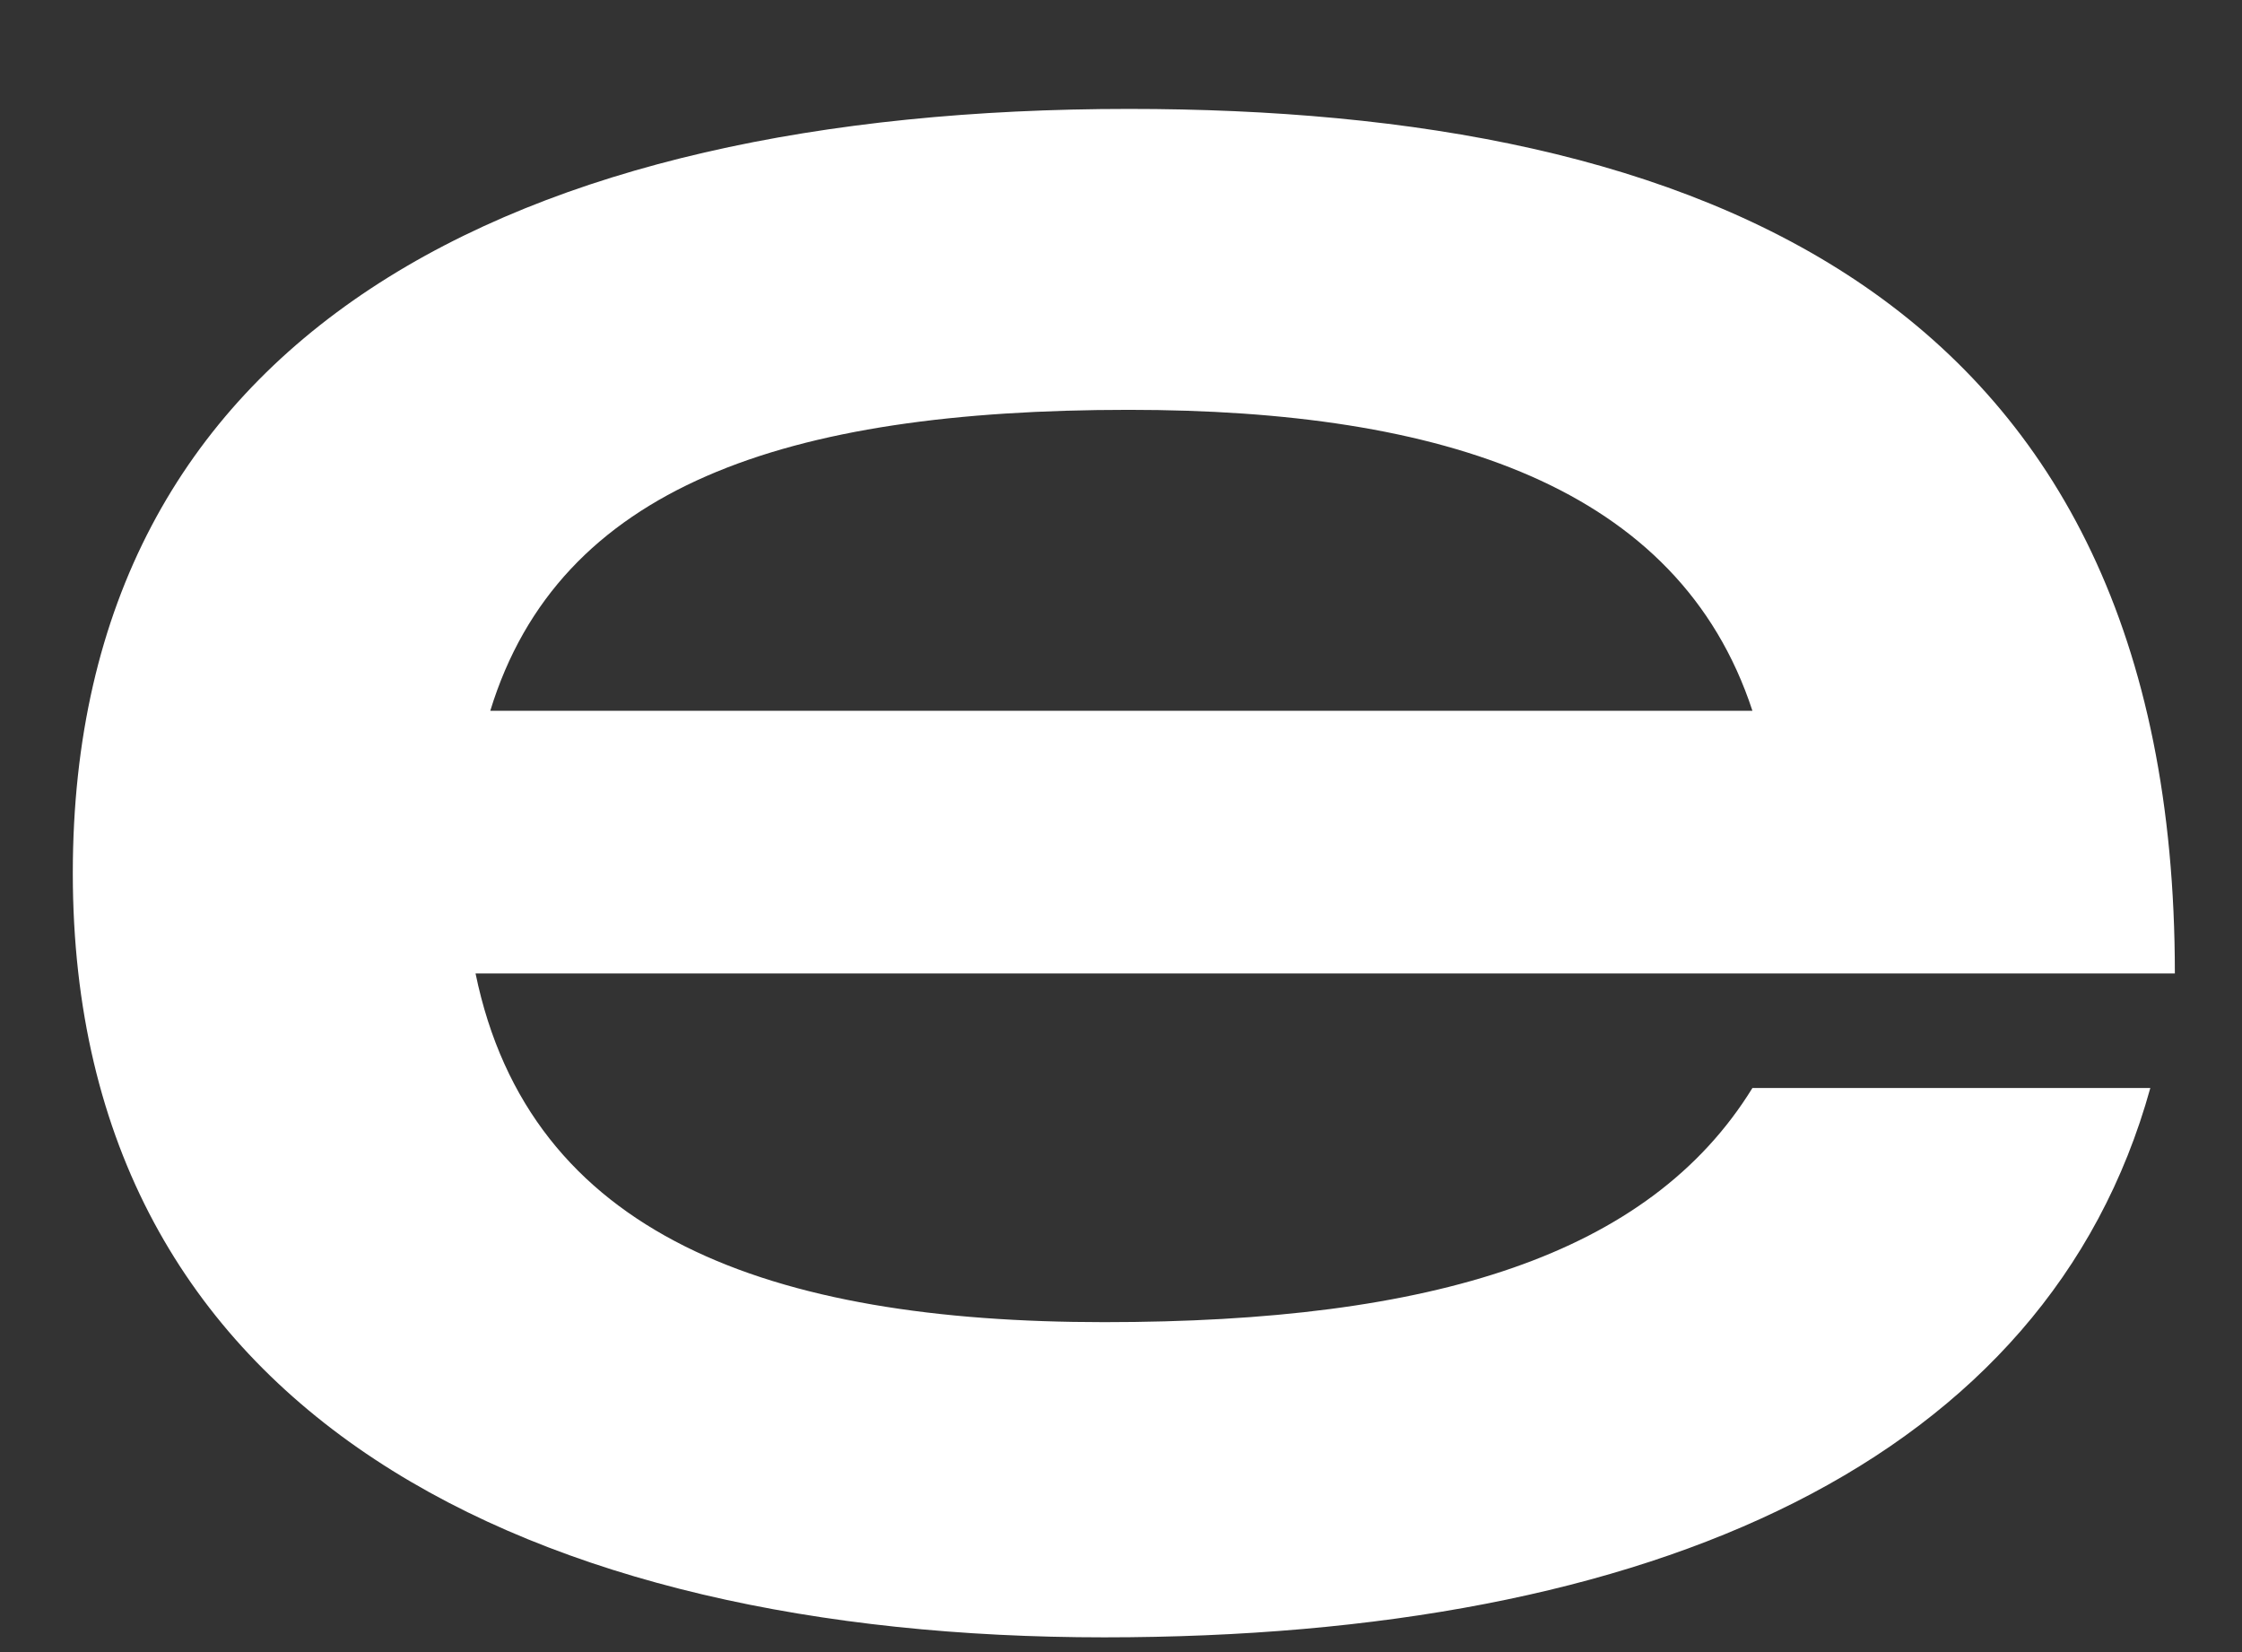 <svg width="19" height="14" viewBox="0 0 19 14" fill="none" xmlns="http://www.w3.org/2000/svg">
<rect x="0" y="0" width="19" height="14" fill="#333333" stroke="none"/>
<path d="M9.358 13.875C14.019 13.875 17.349 12.377 18.223 9.22H14.851C13.977 10.637 12.146 11.204 9.358 11.204C6.527 11.204 4.488 10.475 4.03 8.249H18.431C18.431 2.502 14.394 0.923 9.566 0.923C4.363 0.923 0.617 2.826 0.617 7.399C0.617 12.013 4.53 13.875 9.358 13.875ZM4.155 6.023C4.738 4.121 6.652 3.473 9.566 3.473C12.229 3.473 14.227 4.121 14.851 6.023H4.155Z" fill="white"/>
</svg>

